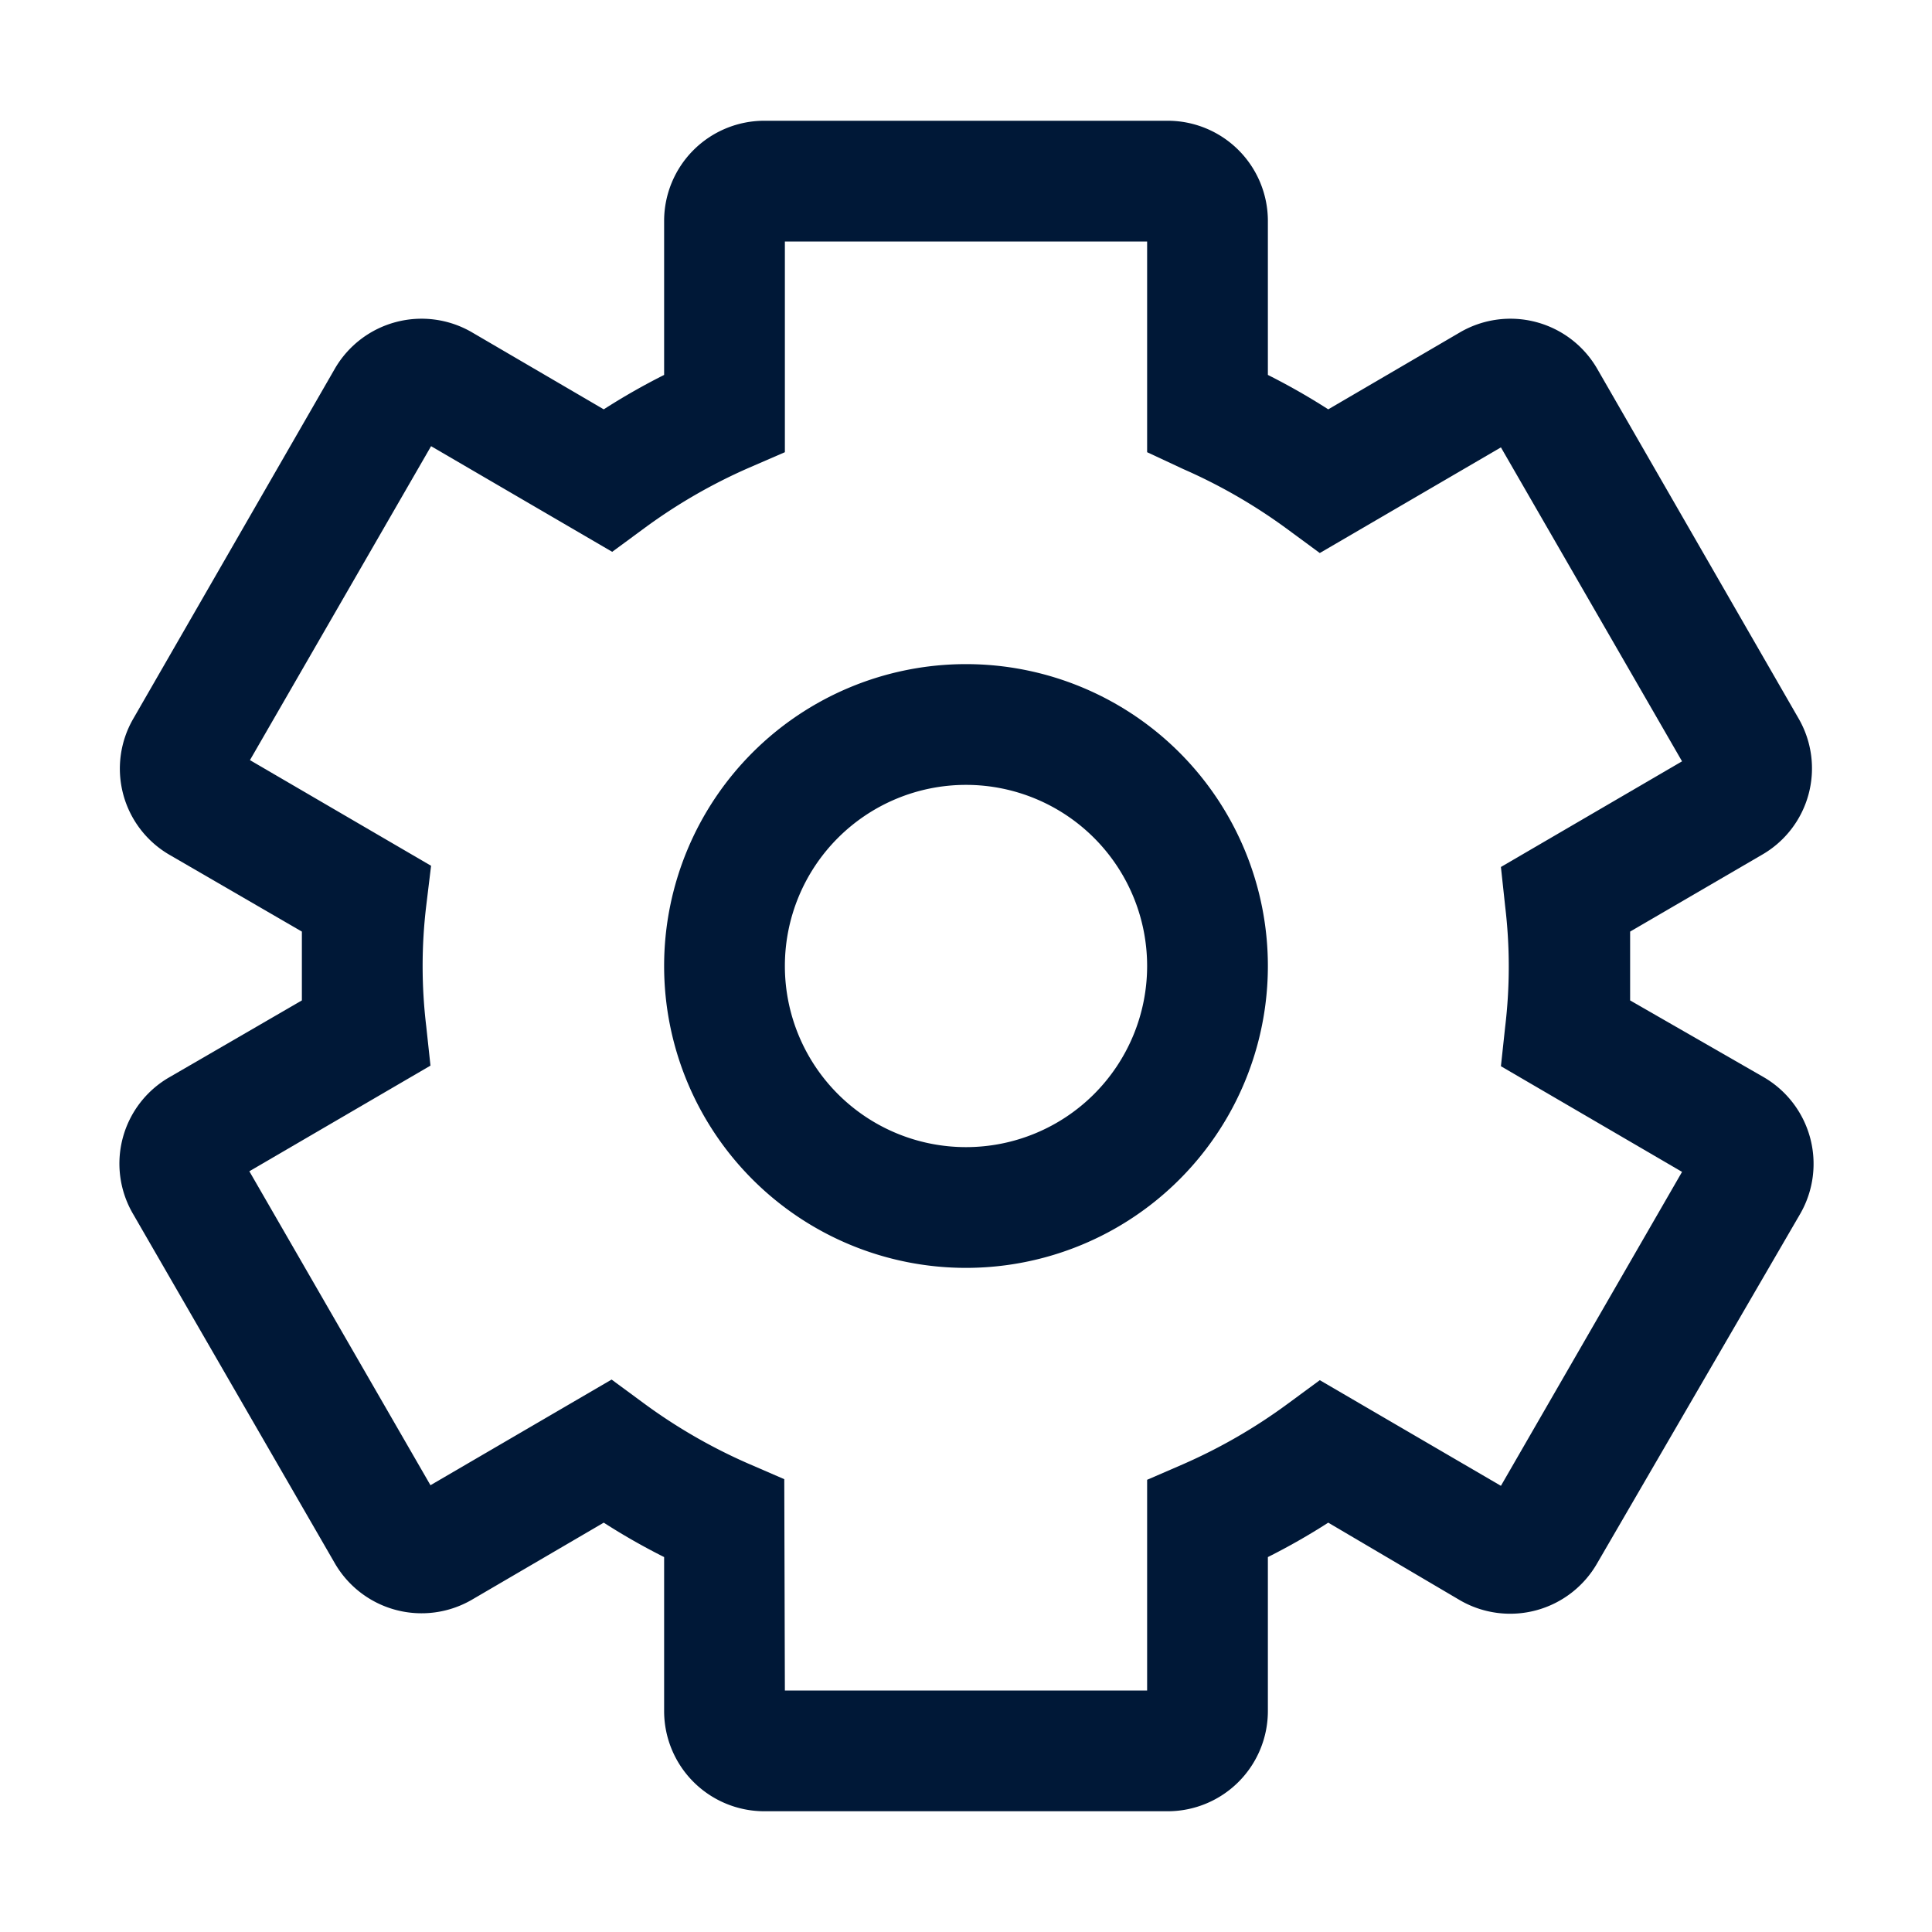 <svg xmlns="http://www.w3.org/2000/svg" viewBox="0 0 32 32"><defs><style>.cls-1{fill:#001837;}</style></defs><title>Settings</title><g id="Icon"><path class="cls-1" d="M16,21a5,5,0,1,1,5-5A5,5,0,0,1,16,21Zm0-8a3,3,0,1,0,3,3A3,3,0,0,0,16,13Z"/><path class="cls-1" d="M19.35,30H12.65A1.66,1.66,0,0,1,11,28.35V25.79a10.83,10.83,0,0,1-1-.57L7.81,26.5a1.66,1.66,0,0,1-2.26-.6L2.2,20.1a1.65,1.65,0,0,1,.61-2.26L5,16.57c0-.19,0-.38,0-.57s0-.37,0-.57L2.81,14.16a1.65,1.65,0,0,1-.6-2.26L5.55,6.1A1.66,1.66,0,0,1,7.81,5.5L10,6.78a10.94,10.94,0,0,1,1-.57V3.65A1.66,1.66,0,0,1,12.65,2h6.69A1.66,1.66,0,0,1,21,3.65V6.21a10.94,10.94,0,0,1,1,.57L24.19,5.5a1.66,1.66,0,0,1,2.26.6l3.34,5.8a1.65,1.65,0,0,1-.61,2.26L27,15.43c0,.19,0,.38,0,.57s0,.38,0,.57l2.21,1.27a1.66,1.66,0,0,1,.61,2.26L26.45,25.9a1.66,1.66,0,0,1-2.26.61L22,25.22a10.83,10.83,0,0,1-1,.57v2.55A1.66,1.66,0,0,1,19.35,30ZM13,28h6V24.51l.6-.26a9,9,0,0,0,1.73-1l.53-.39,3,1.75,3-5.2-3-1.75.07-.65a8.38,8.38,0,0,0,0-2l-.07-.65,3-1.75-3-5.2-3,1.75-.53-.39a9,9,0,0,0-1.73-1L19,7.49V4H13V7.49l-.6.26a9,9,0,0,0-1.73,1l-.53.39-3-1.75-3,5.2,3,1.75L7.06,15a8.38,8.38,0,0,0,0,2l.07.65-3,1.75,3,5.2,3-1.75.53.39a9,9,0,0,0,1.73,1l.6.26ZM3.94,12.9h0Z"/></g></svg>